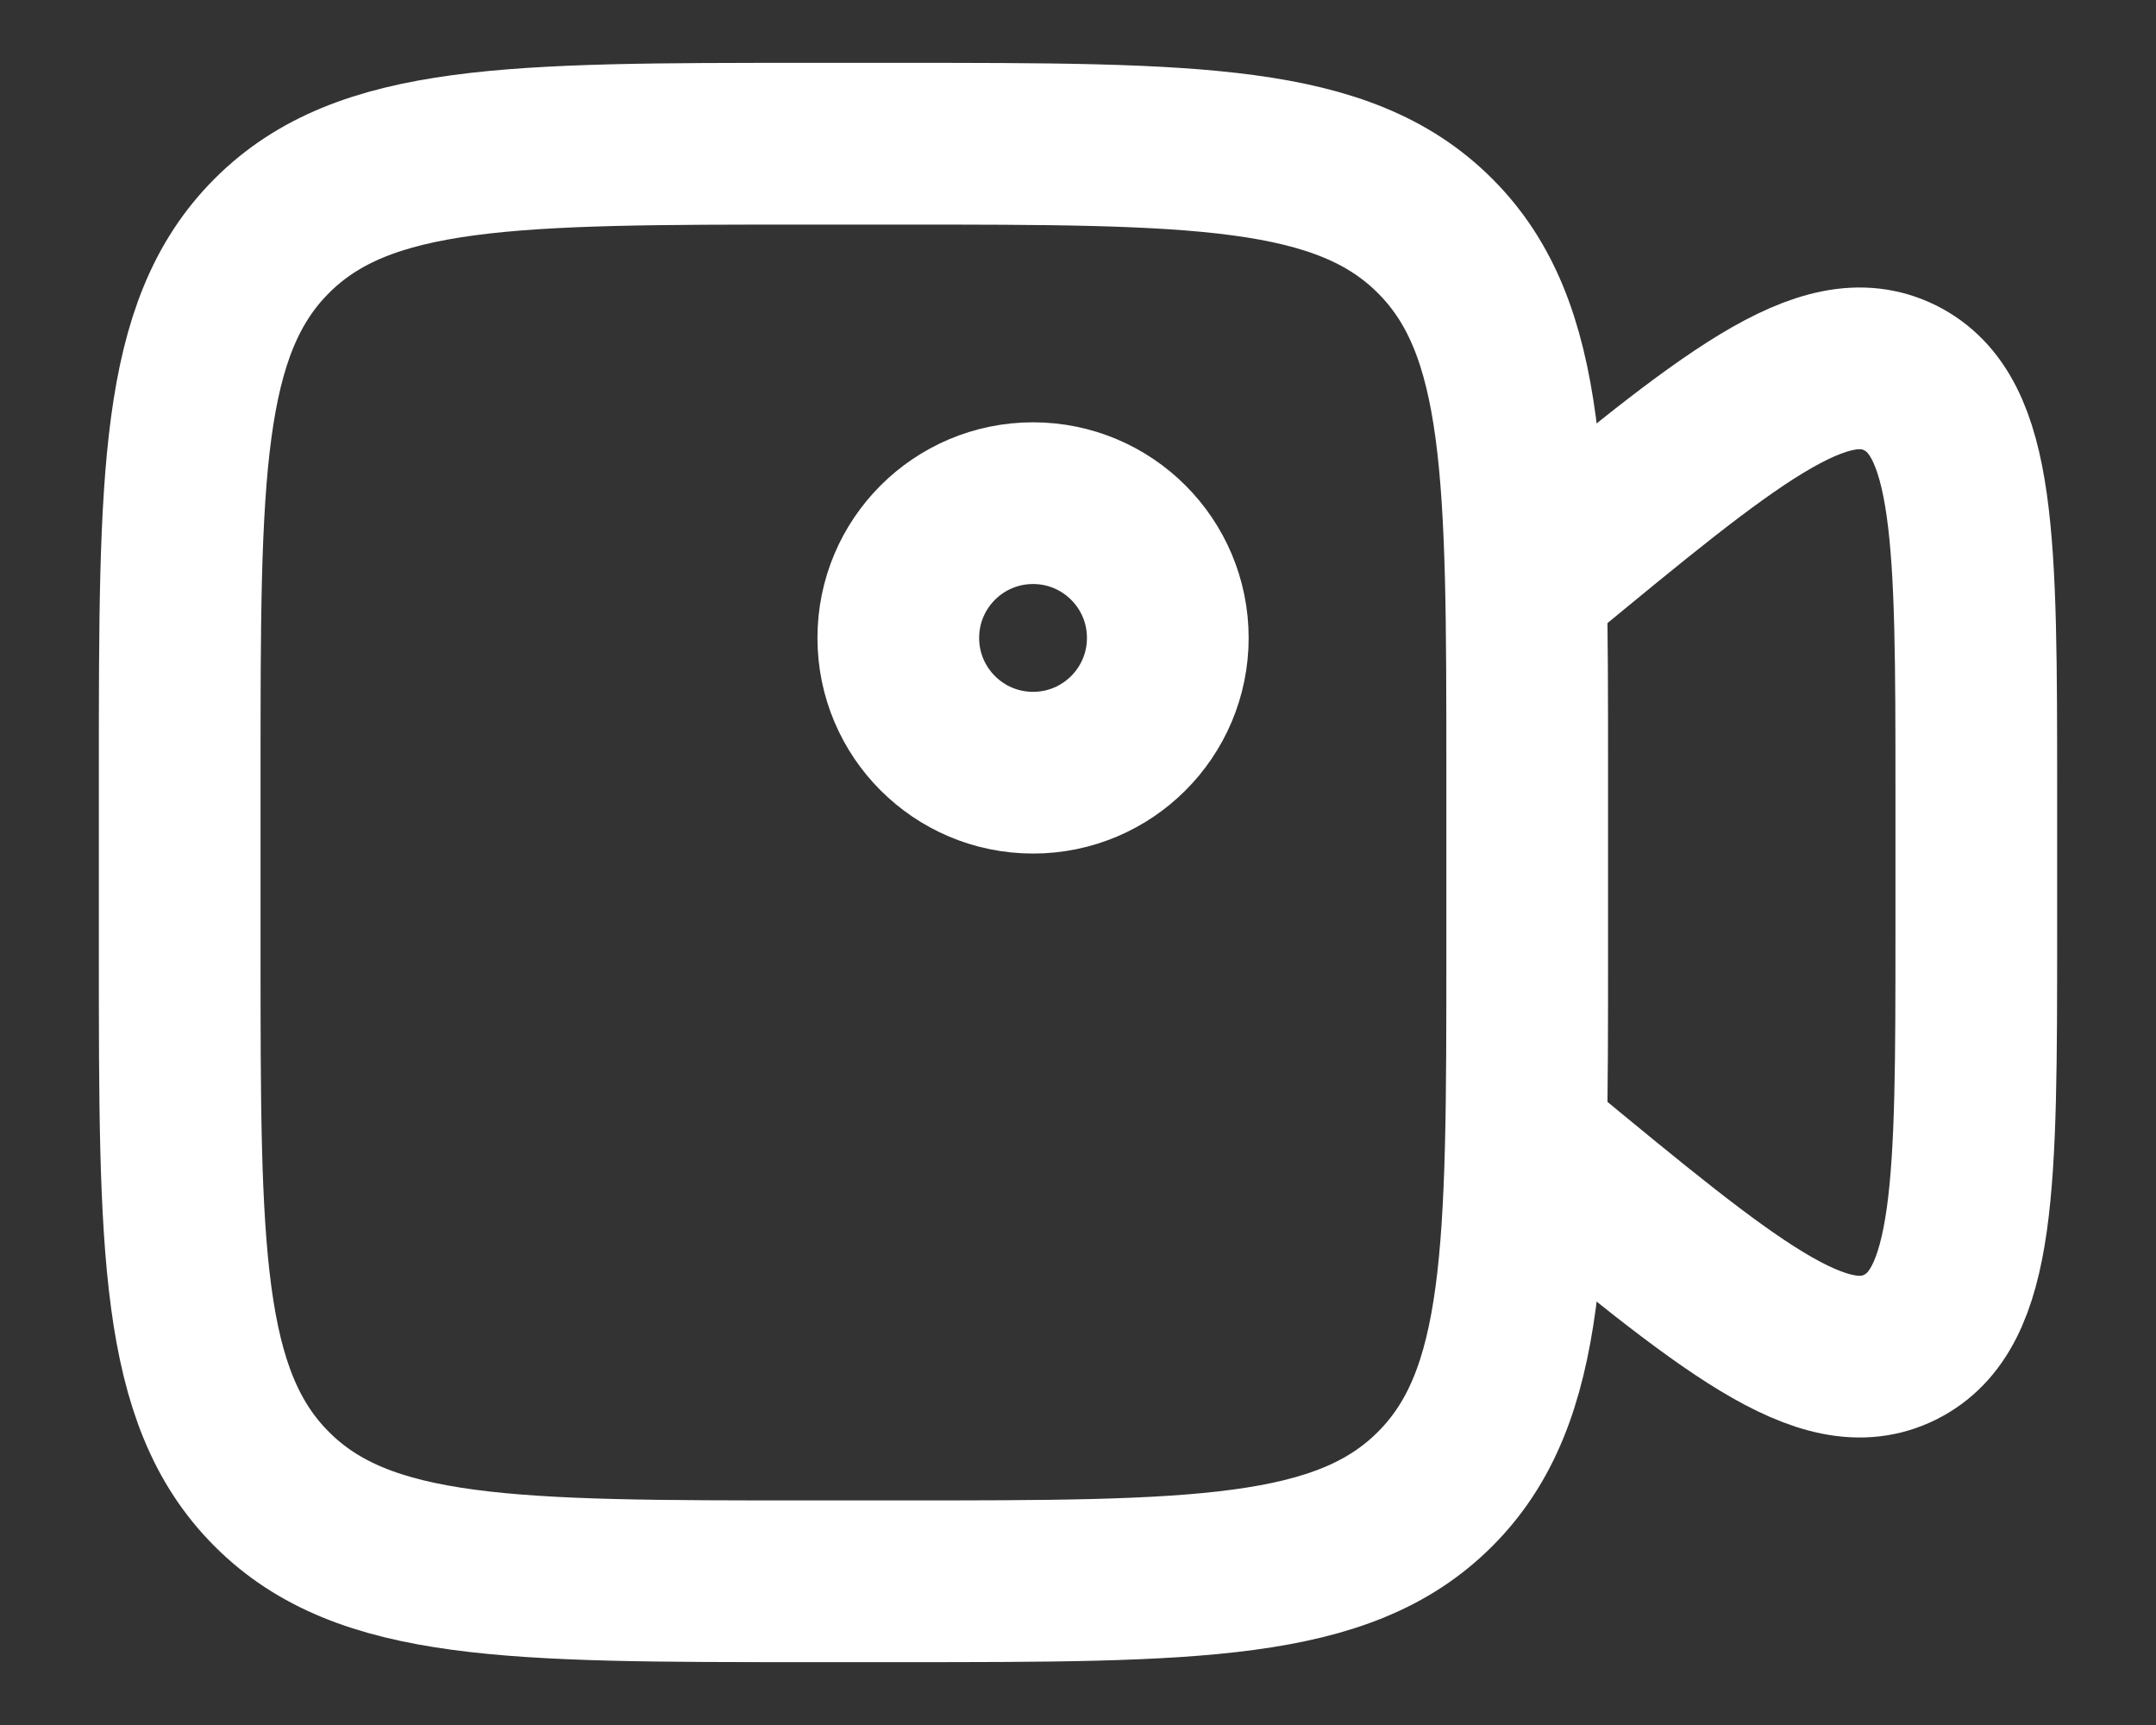 <svg width="20" height="16" viewBox="0 0 20 16" fill="none" xmlns="http://www.w3.org/2000/svg">
<rect x="0" y="0" width="20" height="16" fill="#333333" stroke="none"/>
<path d="M1.667 7.167C1.667 4.417 1.667 3.042 2.521 2.188C3.375 1.333 4.75 1.333 7.5 1.333H8.333C11.083 1.333 12.458 1.333 13.312 2.188C14.167 3.042 14.167 4.417 14.167 7.167V8.833C14.167 11.583 14.167 12.958 13.312 13.812C12.458 14.667 11.083 14.667 8.333 14.667H7.5C4.75 14.667 3.375 14.667 2.521 13.812C1.667 12.958 1.667 11.583 1.667 8.833V7.167Z" stroke="white" stroke-width="1.5"/>
<path d="M14.167 5.421L14.272 5.335C16.035 3.88 16.916 3.153 17.625 3.504C18.333 3.855 18.333 5.02 18.333 7.348V8.652C18.333 10.98 18.333 12.145 17.625 12.496C16.916 12.847 16.035 12.12 14.272 10.665L14.167 10.578" stroke="white" stroke-width="1.5" stroke-linecap="round"/>
<circle cx="9.583" cy="5.917" r="1.25" stroke="white" stroke-width="1.5"/>
</svg>
